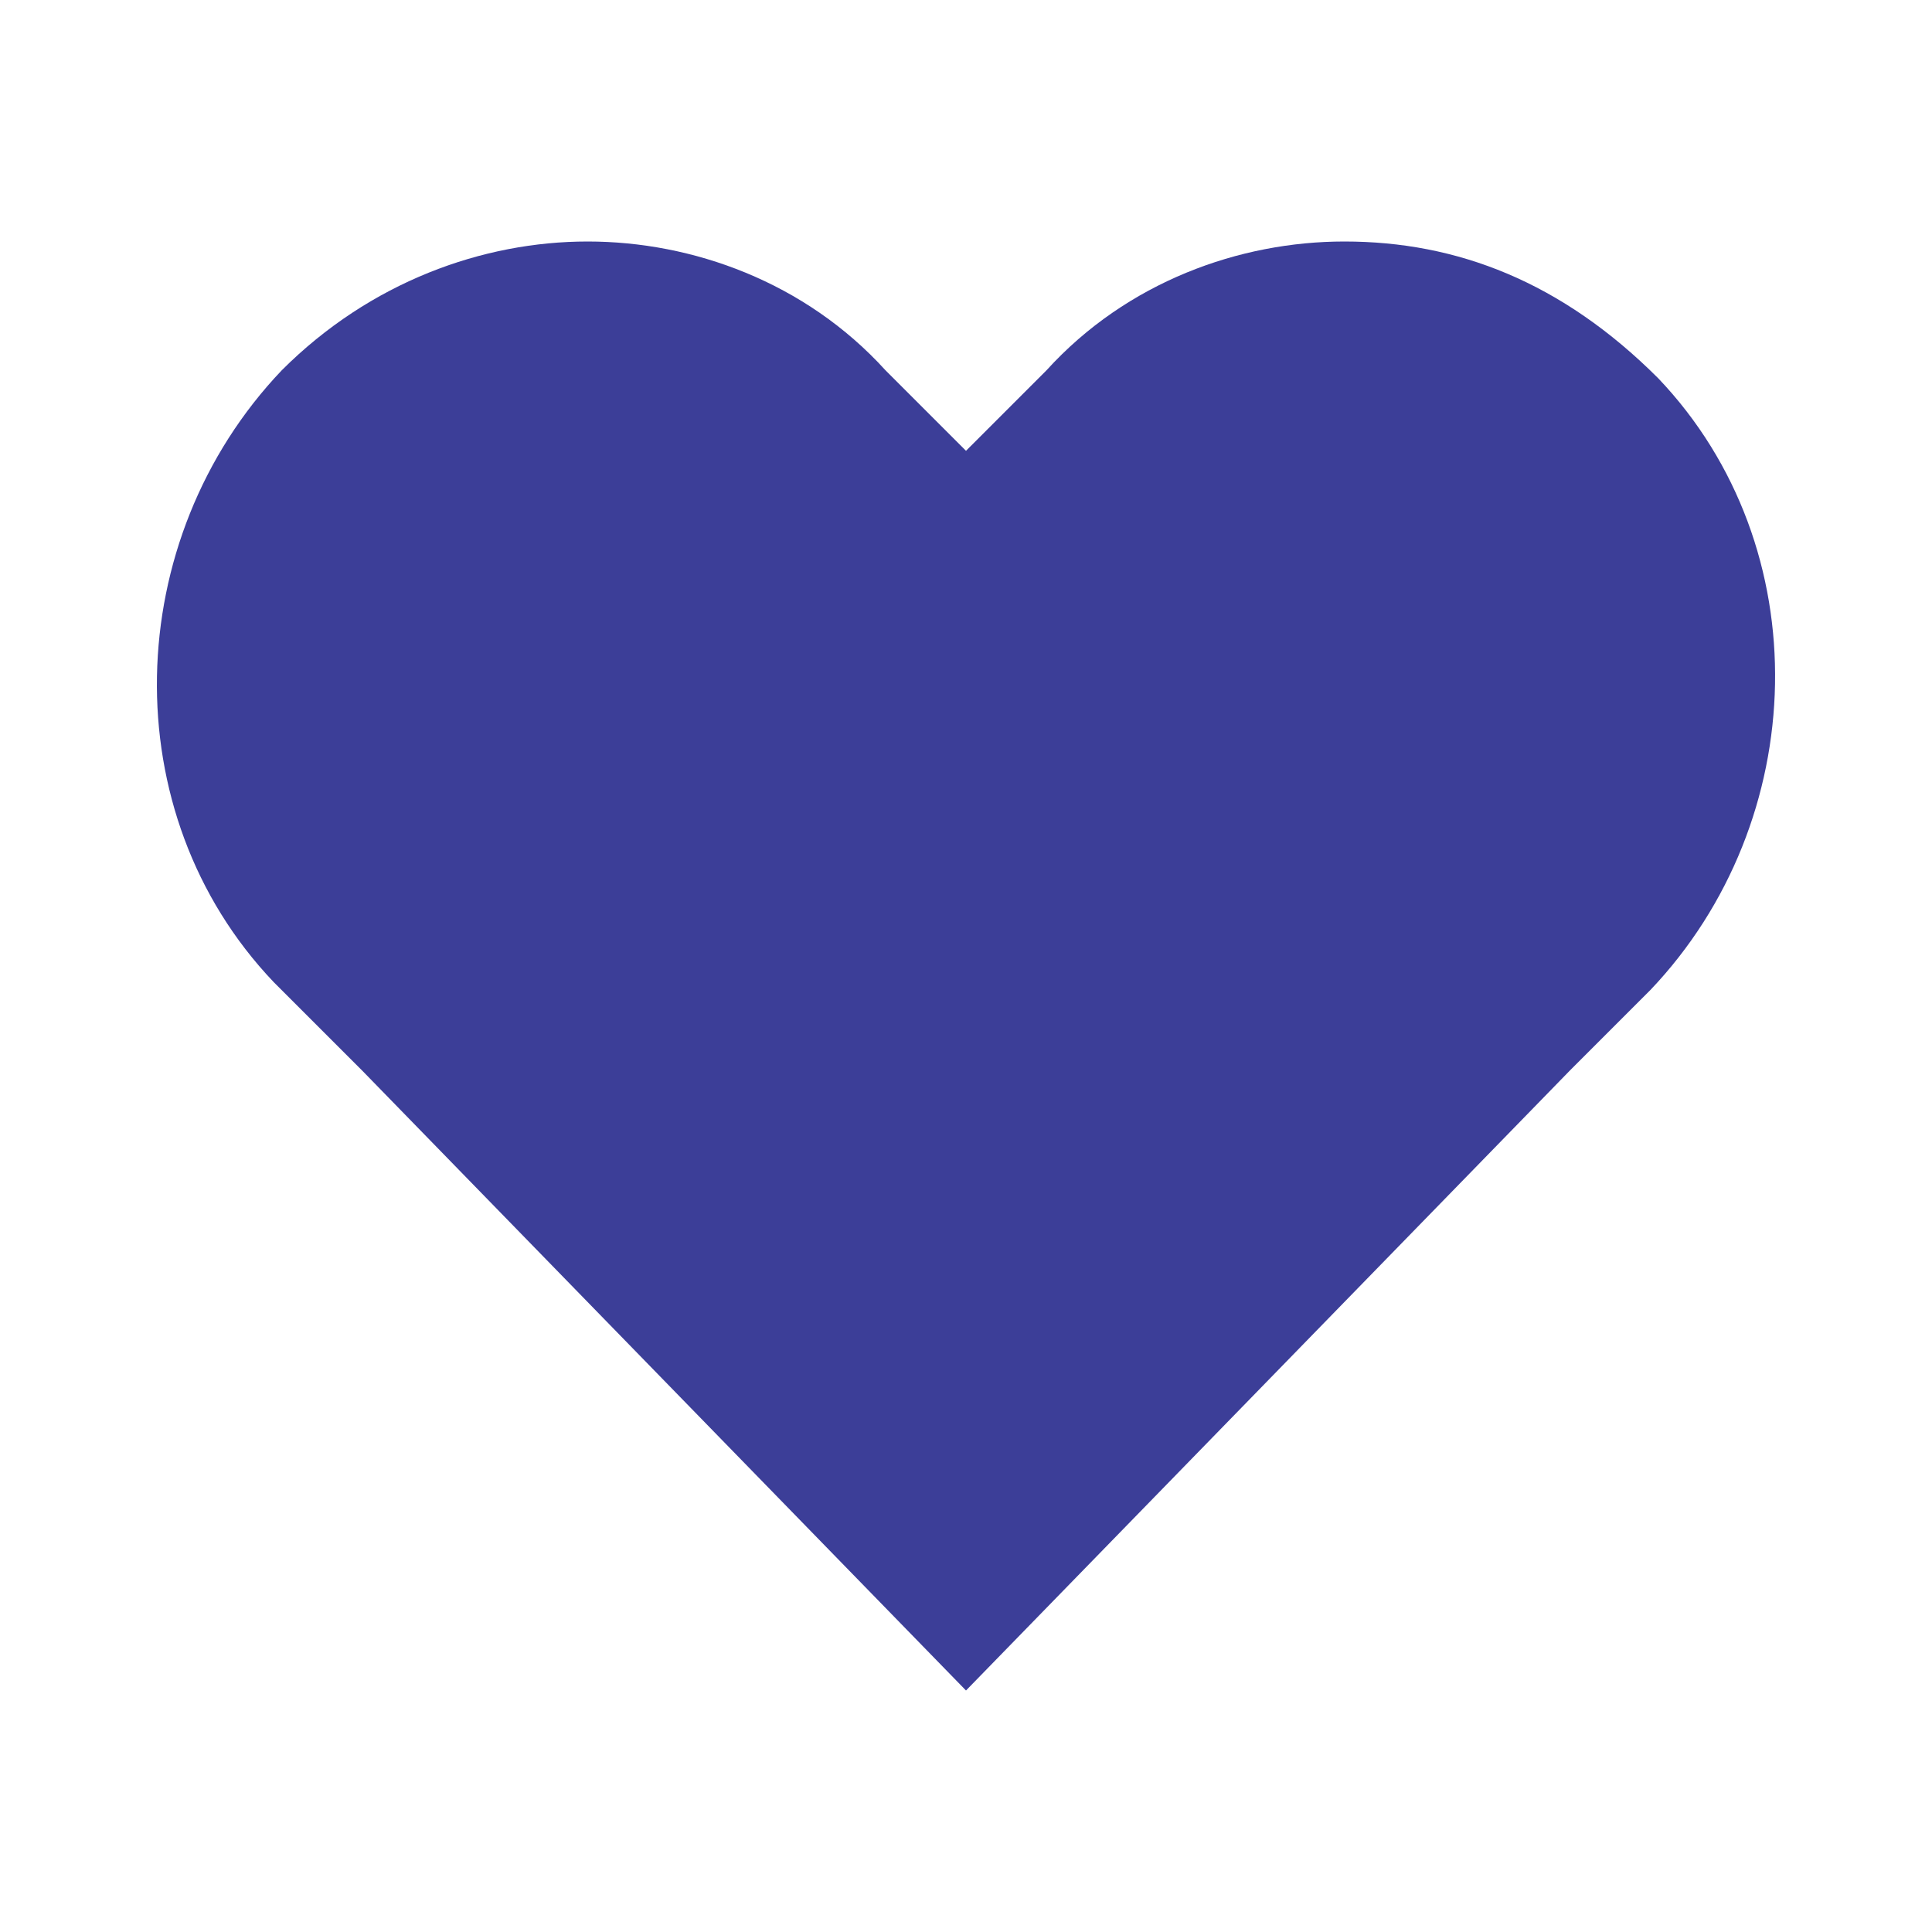 <?xml version="1.0" encoding="utf-8"?>
<!-- Generator: Adobe Illustrator 26.0.2, SVG Export Plug-In . SVG Version: 6.00 Build 0)  -->
<svg version="1.1" id="레이어_1" xmlns="http://www.w3.org/2000/svg" xmlns:xlink="http://www.w3.org/1999/xlink" x="0px"
	 y="0px" viewBox="0 0 24 24" style="enable-background:new 0 0 24 24;" xml:space="preserve">
<style type="text/css">
	.st0{fill:#3C3E98;}
	.st1{fill:none;}
</style>
<path class="st0" d="M20.6,4.7L20.6,4.7C19.4,3.5,18.1,3,16.7,3C15.4,3,14,3.5,13,4.6l-1,1l-1-1C10,3.5,8.6,3,7.3,3S4.6,3.5,3.5,4.6
	c-2,2.1-2.1,5.5-0.1,7.6l0.1,0.1l1,1L12,21l7.5-7.7l1-1C22.5,10.2,22.6,6.8,20.6,4.7z"/>
<g>
	<rect y="0" class="st1" width="24" height="24"/>
</g>
</svg>
